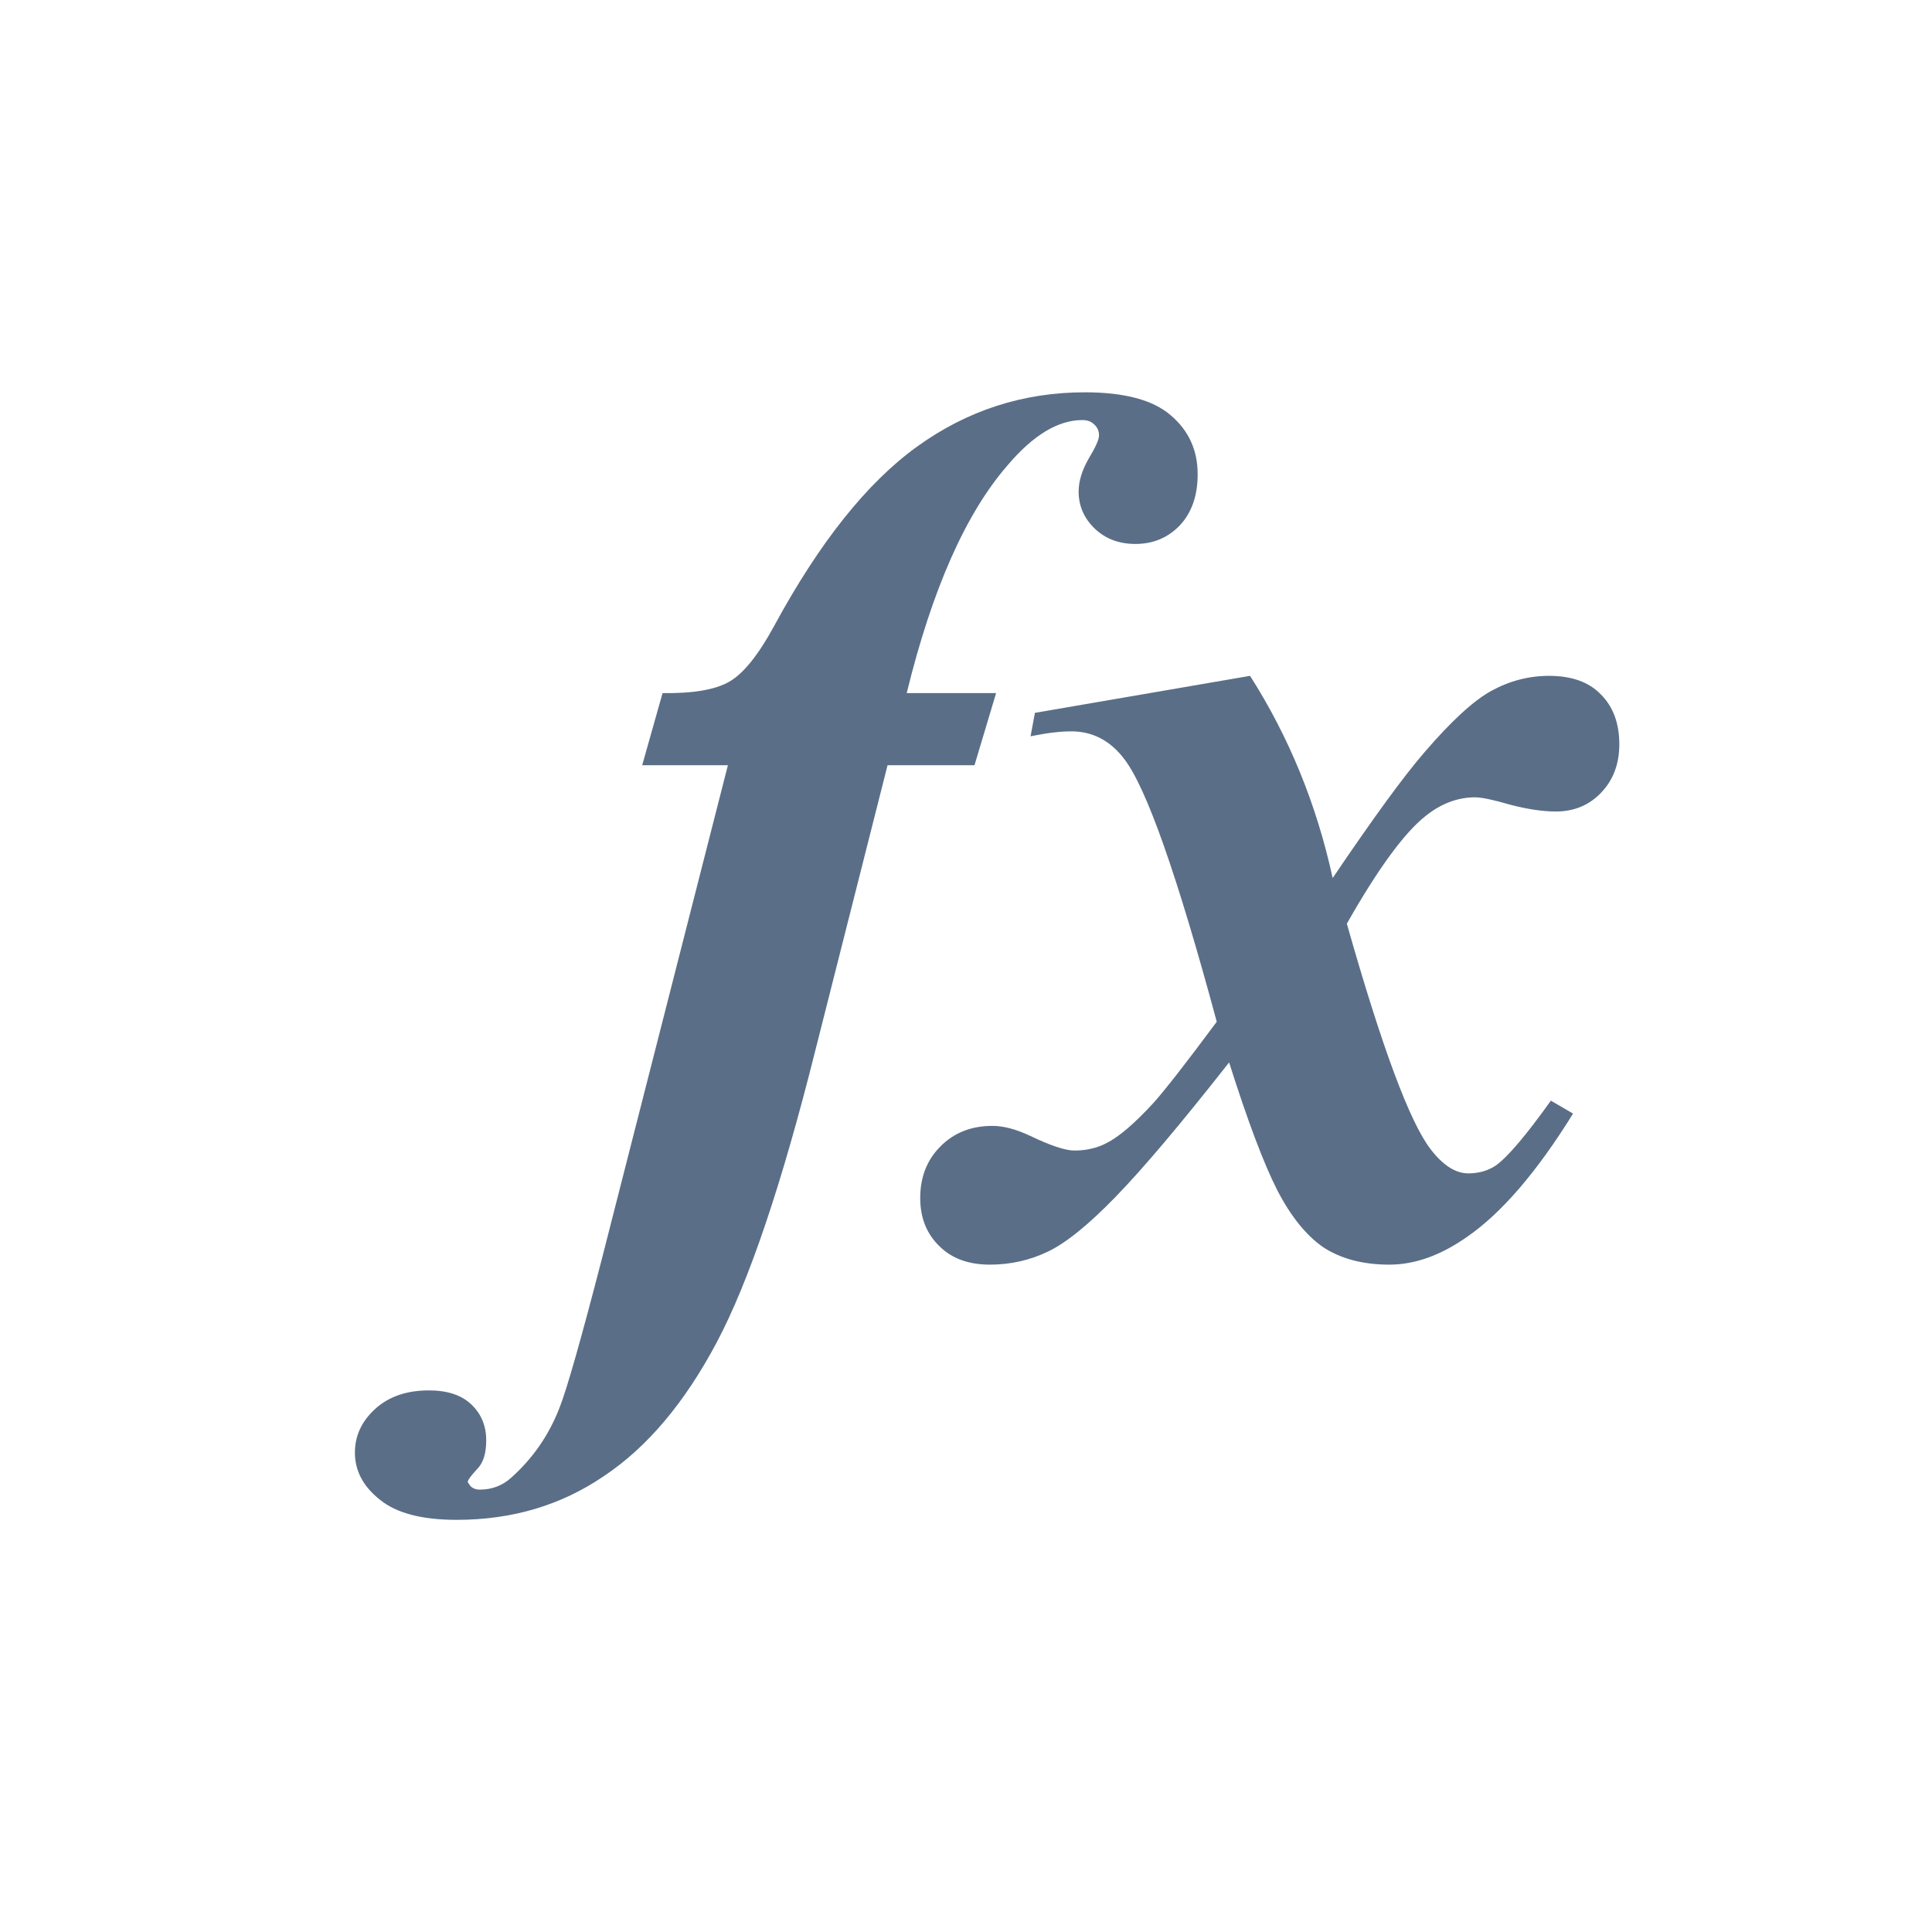 <svg width="33" height="33" viewBox="0 0 33 33" fill="none" xmlns="http://www.w3.org/2000/svg">
<path d="M15.16 13.071L13.928 17.936C13.353 20.232 12.791 21.895 12.243 22.927C11.696 23.959 11.054 24.721 10.316 25.212C9.586 25.711 8.748 25.96 7.8 25.96C7.203 25.96 6.764 25.844 6.484 25.612C6.203 25.388 6.062 25.121 6.062 24.812C6.062 24.524 6.178 24.275 6.41 24.064C6.642 23.854 6.947 23.749 7.326 23.749C7.642 23.749 7.884 23.829 8.053 23.991C8.221 24.152 8.305 24.356 8.305 24.602C8.305 24.826 8.253 24.991 8.147 25.096C8.042 25.209 7.989 25.282 7.989 25.317L8.042 25.391C8.084 25.426 8.133 25.444 8.19 25.444C8.4 25.444 8.579 25.377 8.727 25.244C9.099 24.914 9.376 24.514 9.558 24.043C9.685 23.721 9.927 22.868 10.285 21.485L12.433 13.071H10.969L11.317 11.839C11.843 11.846 12.226 11.78 12.465 11.639C12.703 11.499 12.956 11.183 13.223 10.692C13.995 9.267 14.809 8.245 15.666 7.627C16.522 7.01 17.477 6.701 18.53 6.701C19.204 6.701 19.692 6.831 19.993 7.09C20.302 7.35 20.457 7.687 20.457 8.101C20.457 8.466 20.355 8.758 20.151 8.975C19.948 9.186 19.695 9.291 19.393 9.291C19.112 9.291 18.881 9.203 18.698 9.028C18.516 8.852 18.424 8.642 18.424 8.396C18.424 8.221 18.481 8.035 18.593 7.838C18.712 7.641 18.772 7.508 18.772 7.438C18.772 7.361 18.744 7.297 18.688 7.248C18.639 7.199 18.572 7.175 18.488 7.175C18.073 7.175 17.649 7.431 17.214 7.943C16.497 8.765 15.922 10.063 15.487 11.839H17.014L16.645 13.071H15.16Z" fill="#5A6E87"/>
<path d="M17.677 12.176L21.352 11.544C22.019 12.591 22.489 13.742 22.763 14.998C23.451 13.98 23.97 13.268 24.321 12.861C24.791 12.313 25.178 11.959 25.48 11.797C25.788 11.629 26.115 11.544 26.459 11.544C26.845 11.544 27.14 11.65 27.343 11.86C27.554 12.071 27.659 12.355 27.659 12.713C27.659 13.05 27.554 13.328 27.343 13.545C27.14 13.756 26.883 13.861 26.575 13.861C26.35 13.861 26.09 13.822 25.795 13.745C25.508 13.661 25.308 13.619 25.195 13.619C24.9 13.619 24.619 13.724 24.353 13.935C23.988 14.223 23.538 14.837 23.005 15.777C23.602 17.884 24.079 19.168 24.437 19.631C24.648 19.905 24.862 20.042 25.079 20.042C25.262 20.042 25.42 19.996 25.553 19.905C25.757 19.758 26.069 19.389 26.49 18.8L26.869 19.021C26.252 20.017 25.648 20.72 25.058 21.127C24.609 21.442 24.167 21.601 23.732 21.601C23.282 21.601 22.907 21.502 22.605 21.306C22.31 21.102 22.047 20.776 21.815 20.326C21.583 19.87 21.31 19.143 20.994 18.147C20.172 19.193 19.527 19.958 19.056 20.442C18.593 20.92 18.207 21.232 17.898 21.379C17.589 21.527 17.259 21.601 16.908 21.601C16.543 21.601 16.255 21.495 16.045 21.285C15.827 21.074 15.718 20.8 15.718 20.463C15.718 20.105 15.834 19.81 16.066 19.579C16.297 19.347 16.592 19.231 16.95 19.231C17.14 19.231 17.354 19.287 17.593 19.4C17.944 19.568 18.196 19.652 18.351 19.652C18.554 19.652 18.737 19.61 18.898 19.526C19.109 19.421 19.376 19.193 19.699 18.842C19.895 18.624 20.257 18.161 20.783 17.452C20.109 14.953 19.583 13.457 19.204 12.966C18.965 12.65 18.663 12.492 18.298 12.492C18.109 12.492 17.877 12.52 17.603 12.576L17.677 12.176Z" fill="#5A6E87"/>
</svg>
